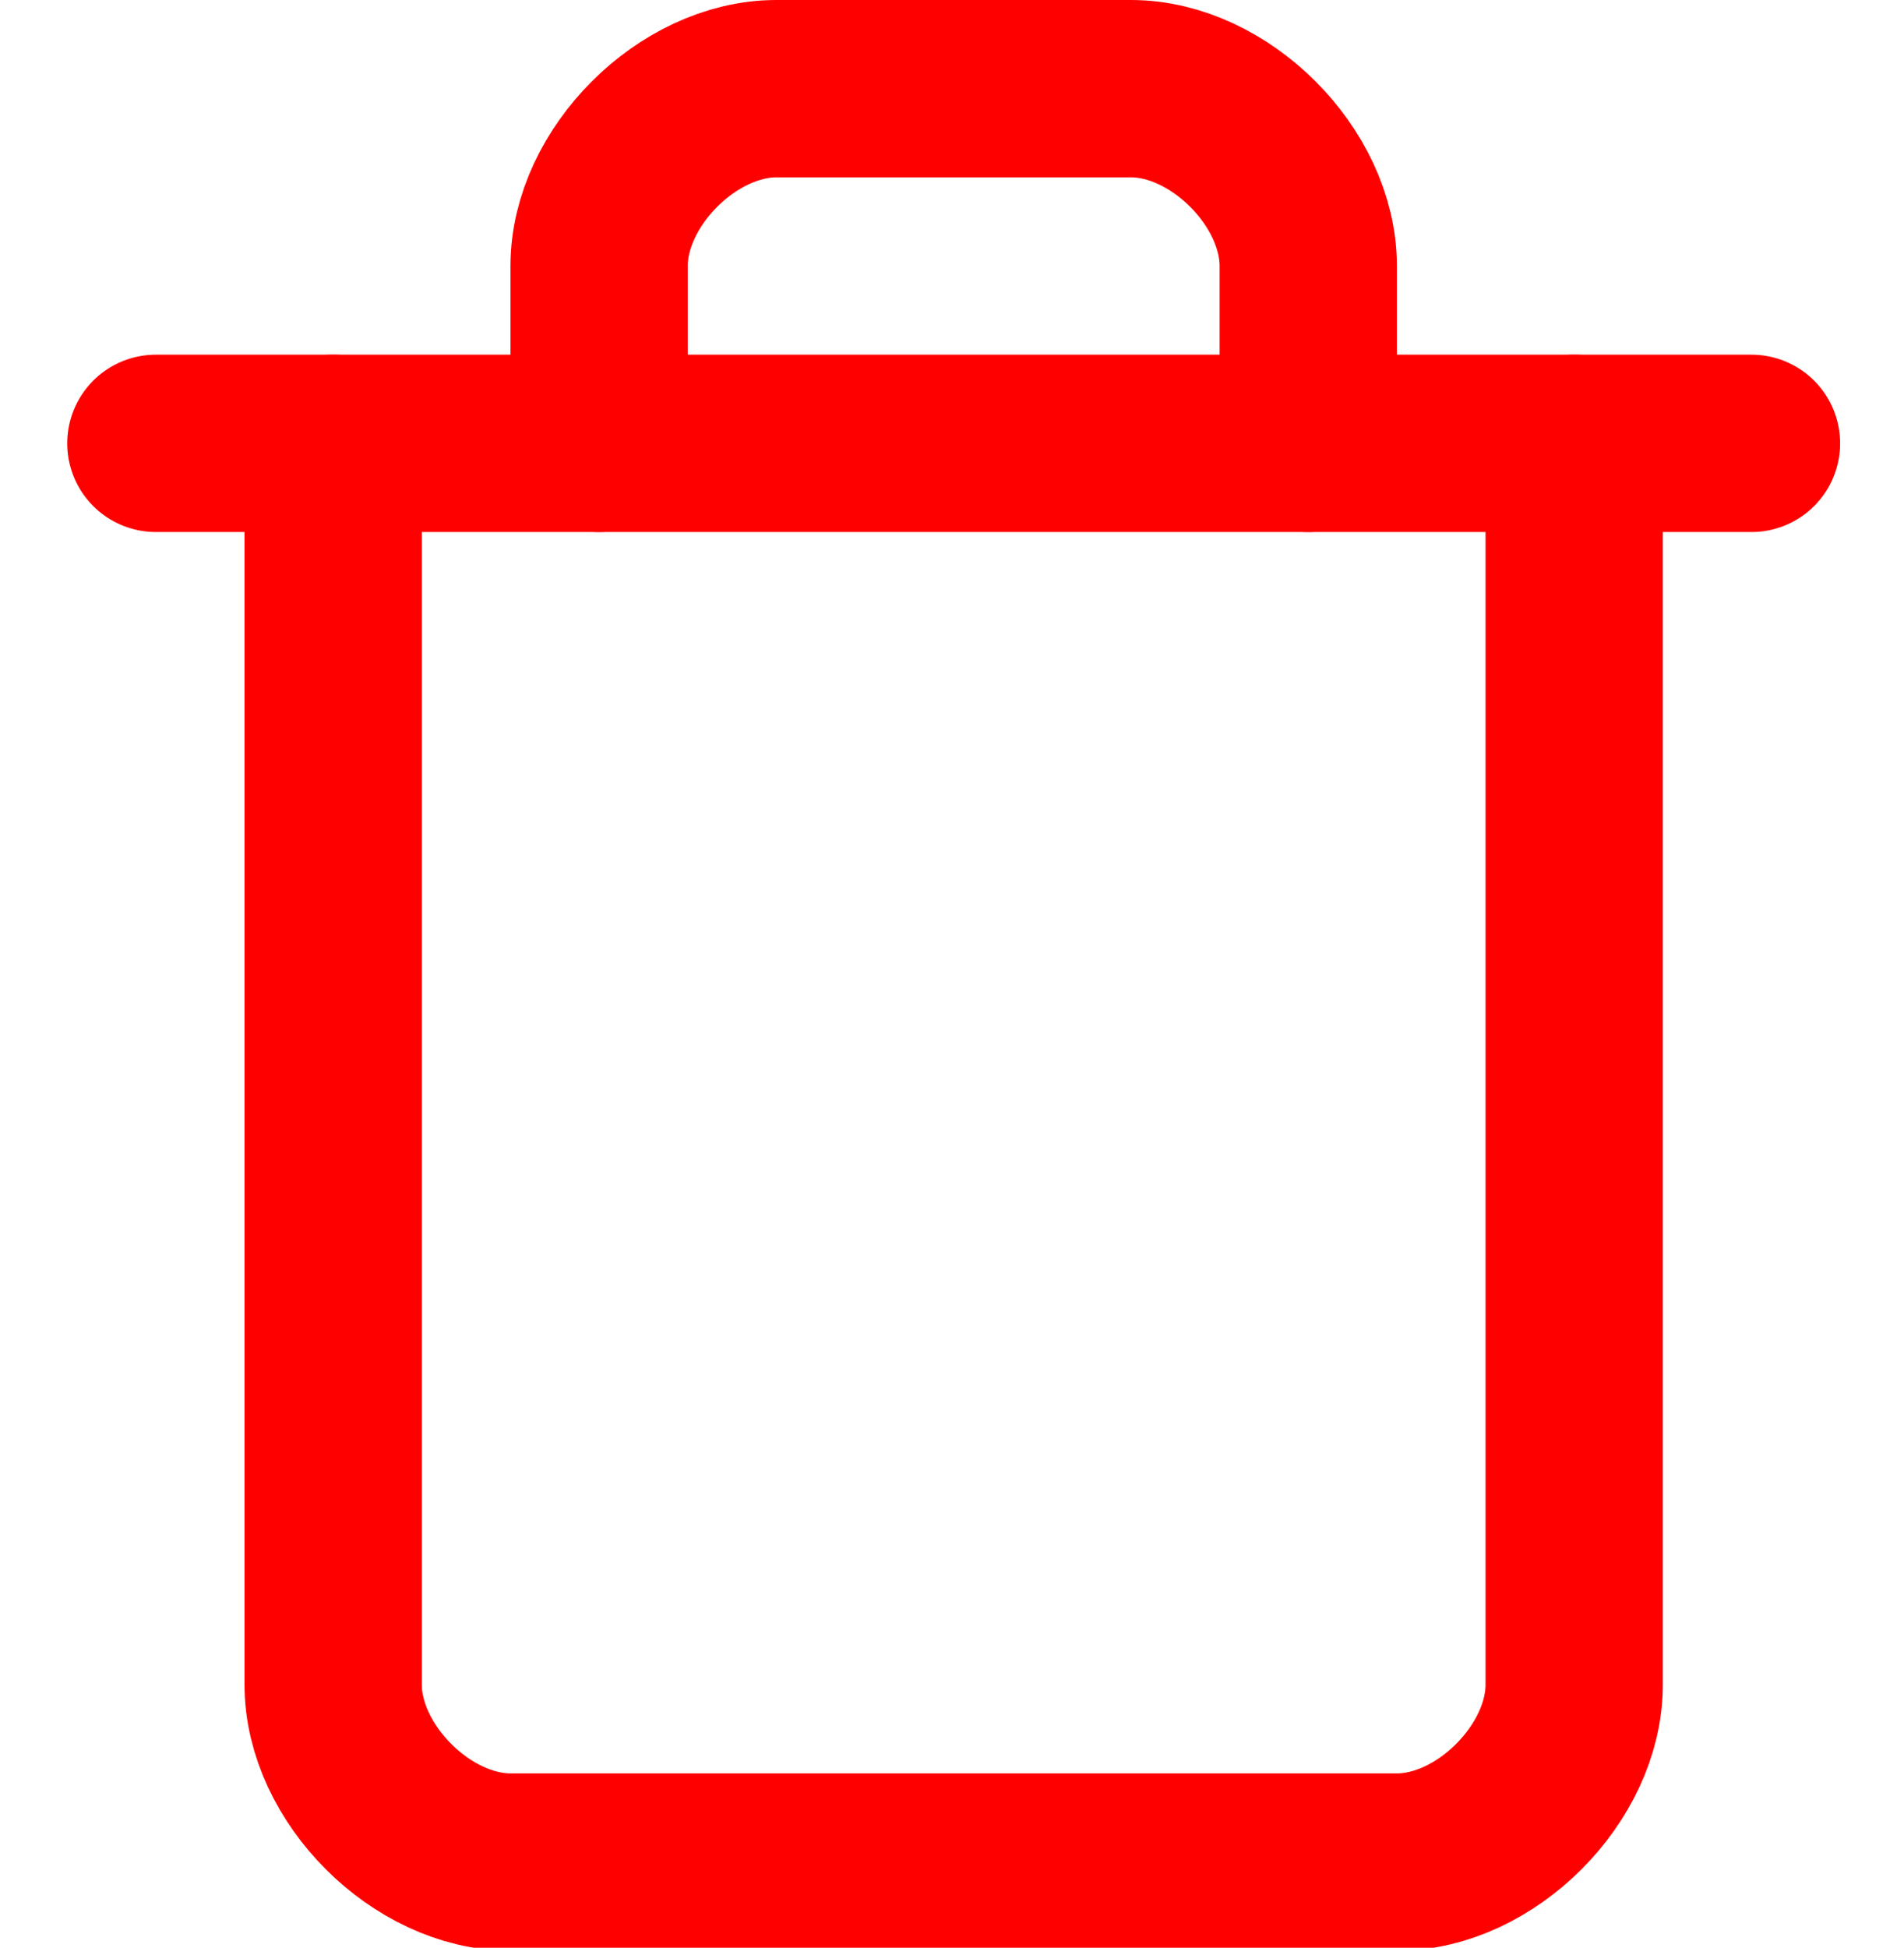 <?xml version="1.0" encoding="UTF-8" standalone="no"?>
<svg
   width="5.692mm"
   height="5.821mm"
   viewBox="0 0 5.692 5.821"
   version="1.1"
   id="svg8"
   inkscape:version="1.2.2 (b0a8486541, 2022-12-01)"
   sodipodi:docname="icons.svg"
   xml:space="preserve"
   inkscape:export-filename="edit.svg"
   inkscape:export-xdpi="76.800117"
   inkscape:export-ydpi="76.800117"
   xmlns:inkscape="http://www.inkscape.org/namespaces/inkscape"
   xmlns:sodipodi="http://sodipodi.sourceforge.net/DTD/sodipodi-0.dtd"
   xmlns="http://www.w3.org/2000/svg"
   xmlns:svg="http://www.w3.org/2000/svg"
   xmlns:rdf="http://www.w3.org/1999/02/22-rdf-syntax-ns#"
   xmlns:cc="http://creativecommons.org/ns#"
   xmlns:dc="http://purl.org/dc/elements/1.1/"><defs
     id="defs2" /><sodipodi:namedview
     id="base"
     pagecolor="#ffffff"
     bordercolor="#666666"
     borderopacity="1.0"
     inkscape:pageopacity="0.0"
     inkscape:pageshadow="2"
     inkscape:zoom="2.8284271"
     inkscape:cx="182.25677"
     inkscape:cy="147.78532"
     inkscape:document-units="mm"
     inkscape:current-layer="layer1"
     inkscape:document-rotation="0"
     showgrid="false"
     inkscape:window-width="1920"
     inkscape:window-height="1052"
     inkscape:window-x="0"
     inkscape:window-y="0"
     inkscape:window-maximized="1"
     inkscape:pagecheckerboard="0"
     inkscape:showpageshadow="0"
     inkscape:deskcolor="#d1d1d1"><inkscape:grid
       type="xygrid"
       id="grid1446"
       originx="0"
       originy="0" /></sodipodi:namedview><g
     inkscape:label="Layer 1"
     inkscape:groupmode="layer"
     id="layer1"
     transform="translate(-64.278,-47.974)"><g
       style="fill:none;stroke:#ff0000;stroke-width:2;stroke-linecap:round;stroke-linejoin:round;stroke-opacity:1"
       id="g6133"
       transform="matrix(0.265,0,0,0.265,63.949,47.709)"><path
         d="M 3,6 H 21"
         id="path6118"
         style="stroke:#ff0000;stroke-opacity:1" /><path
         d="m 19,6 v 14 c 0,1 -1,2 -2,2 H 7 C 6,22 5,21 5,20 V 6"
         id="path6120"
         style="stroke:#ff0000;stroke-opacity:1" /><path
         d="M 8,6 V 4 C 8,3 9,2 10,2 h 4 c 1,0 2,1 2,2 v 2"
         id="path6122"
         style="stroke:#ff0000;stroke-opacity:1" /></g></g></svg>
